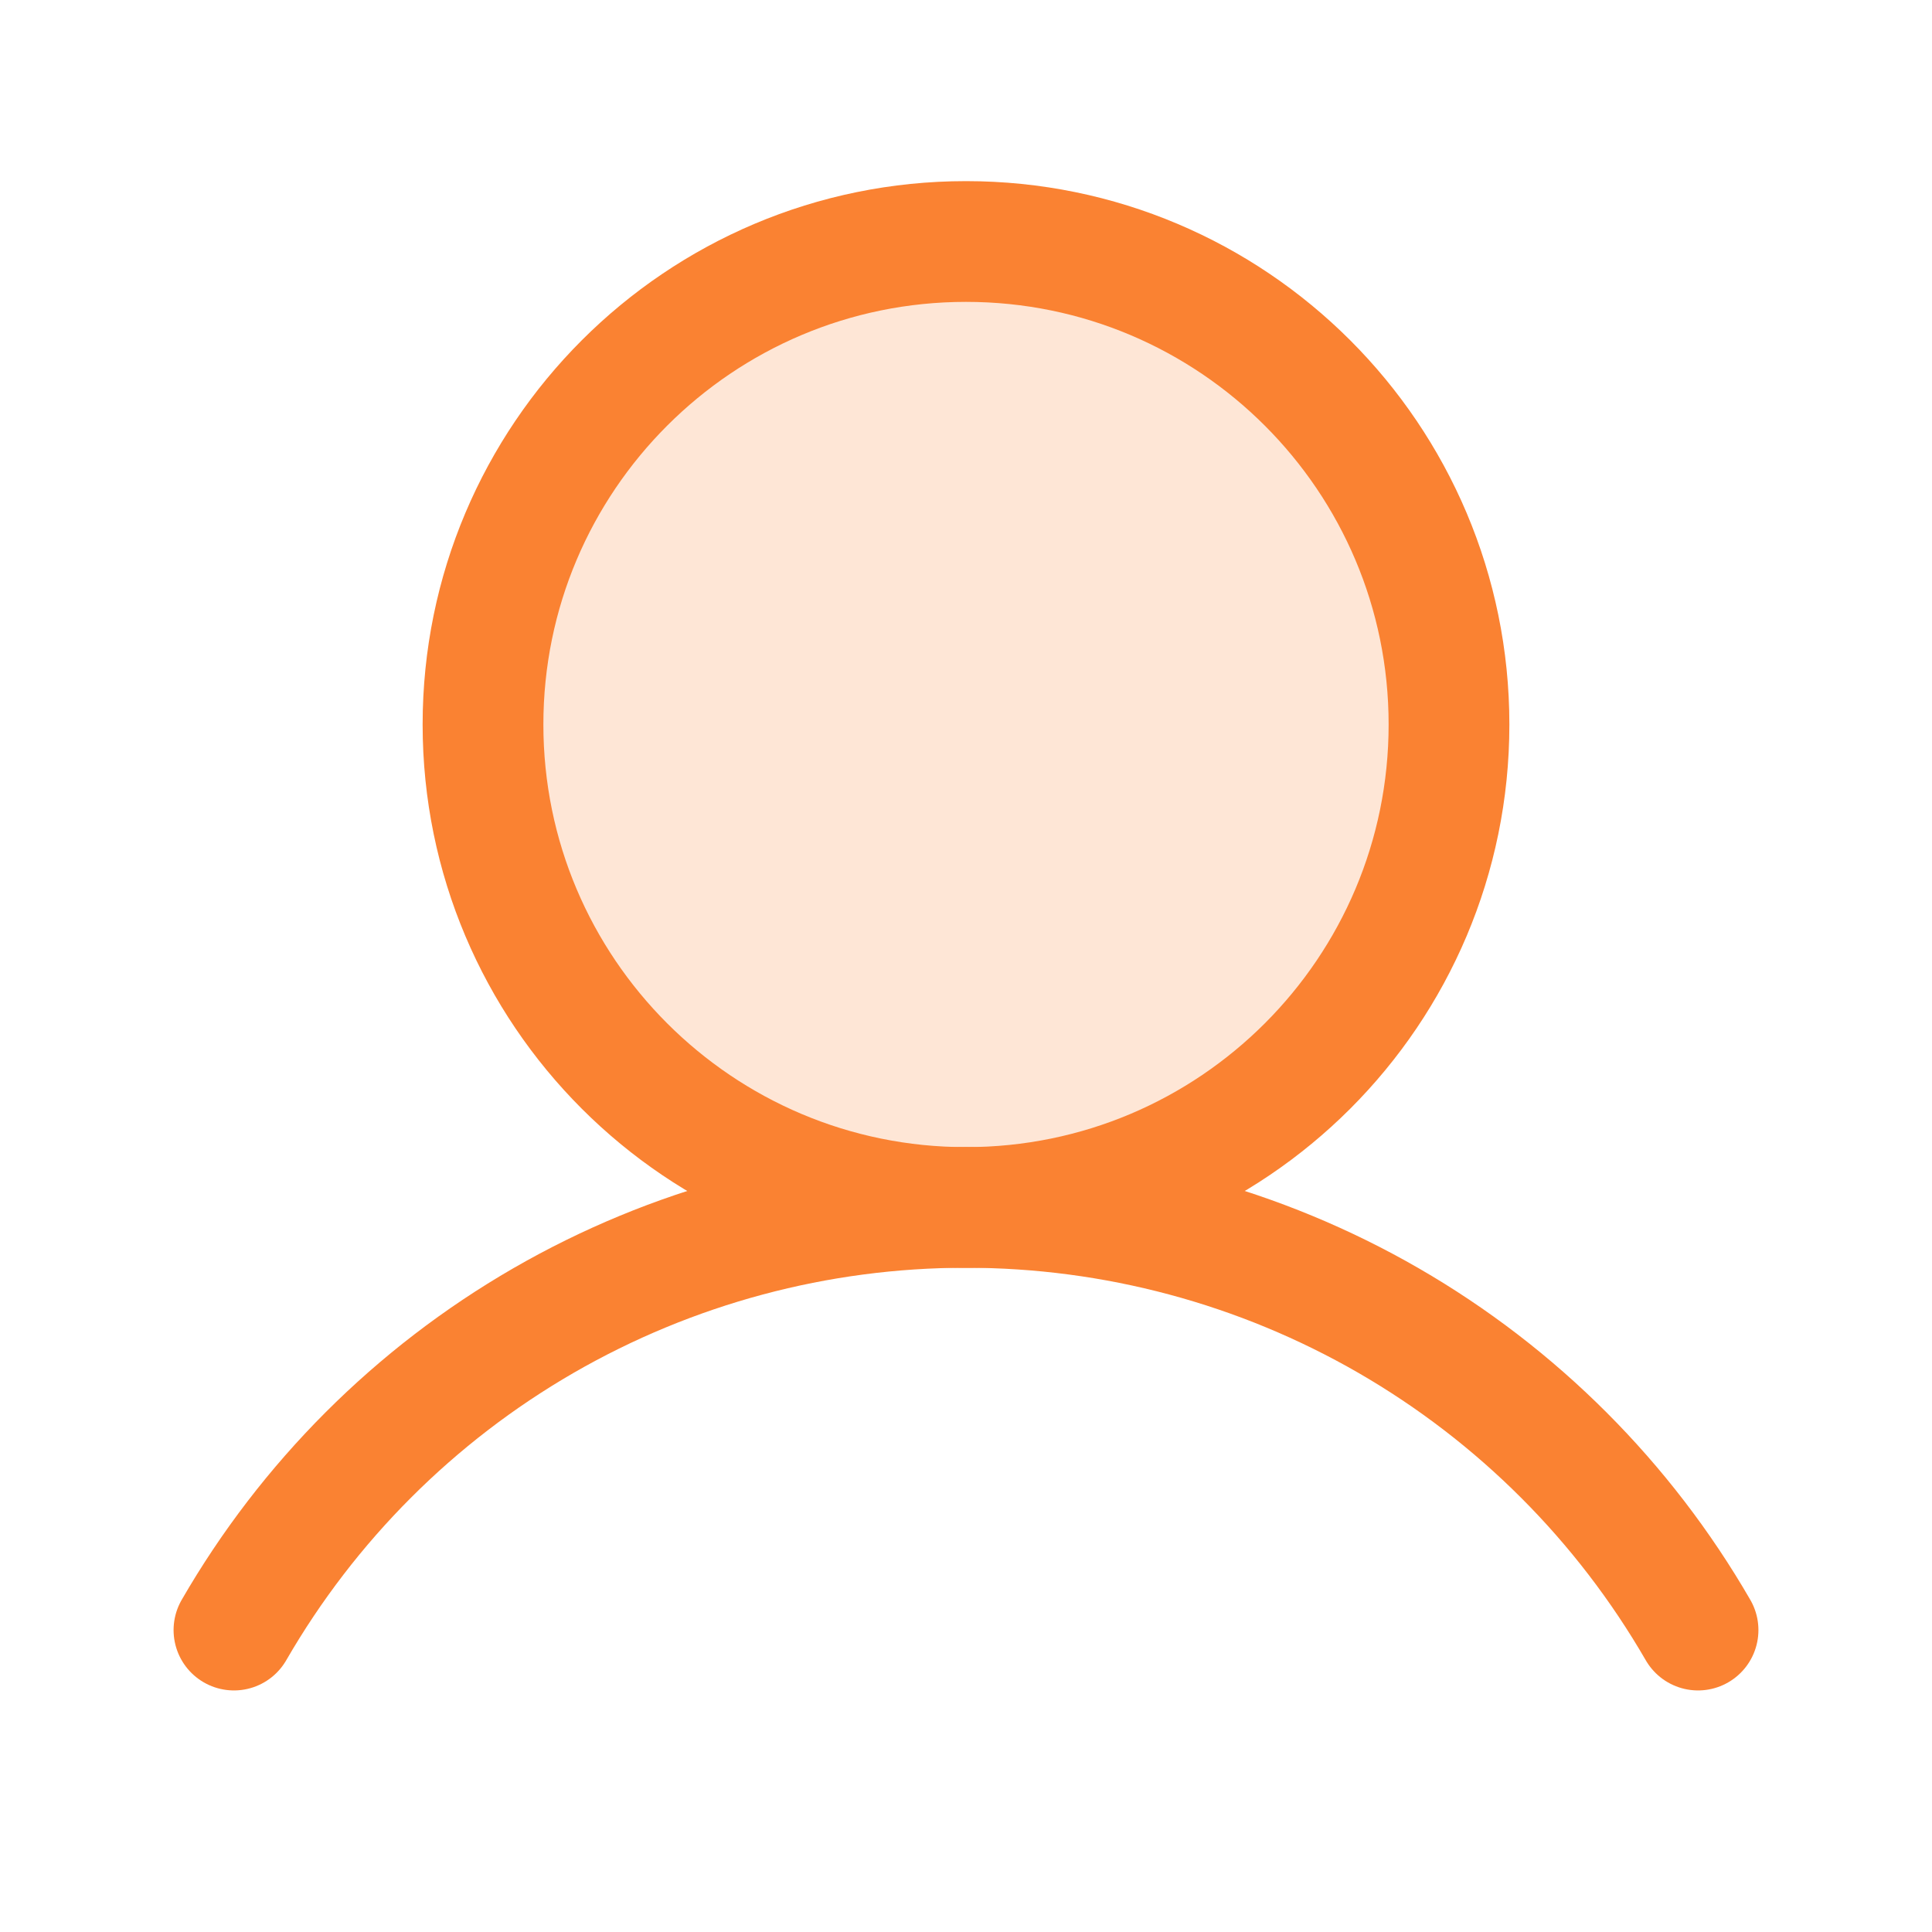 <svg xmlns="http://www.w3.org/2000/svg" width="32" height="32" viewBox="0 0 32 32" fill="none">
    <path opacity="0.2"
        d="M16 20C20.418 20 24 16.418 24 12C24 7.582 20.418 4 16 4C11.582 4 8 7.582 8 12C8 16.418 11.582 20 16 20Z"
        fill="#FA8232" />
    <path
        d="M16 20C20.418 20 24 16.418 24 12C24 7.582 20.418 4 16 4C11.582 4 8 7.582 8 12C8 16.418 11.582 20 16 20Z"
        stroke="#FA8232" stroke-width="2" stroke-miterlimit="10" />
    <path
        d="M3.875 26.999C5.104 24.871 6.871 23.103 8.999 21.874C11.128 20.645 13.542 19.998 16 19.998C18.458 19.998 20.872 20.645 23.001 21.874C25.129 23.103 26.896 24.871 28.125 26.999"
        stroke="#FA8232" stroke-width="2" stroke-linecap="round" stroke-linejoin="round" />
</svg>